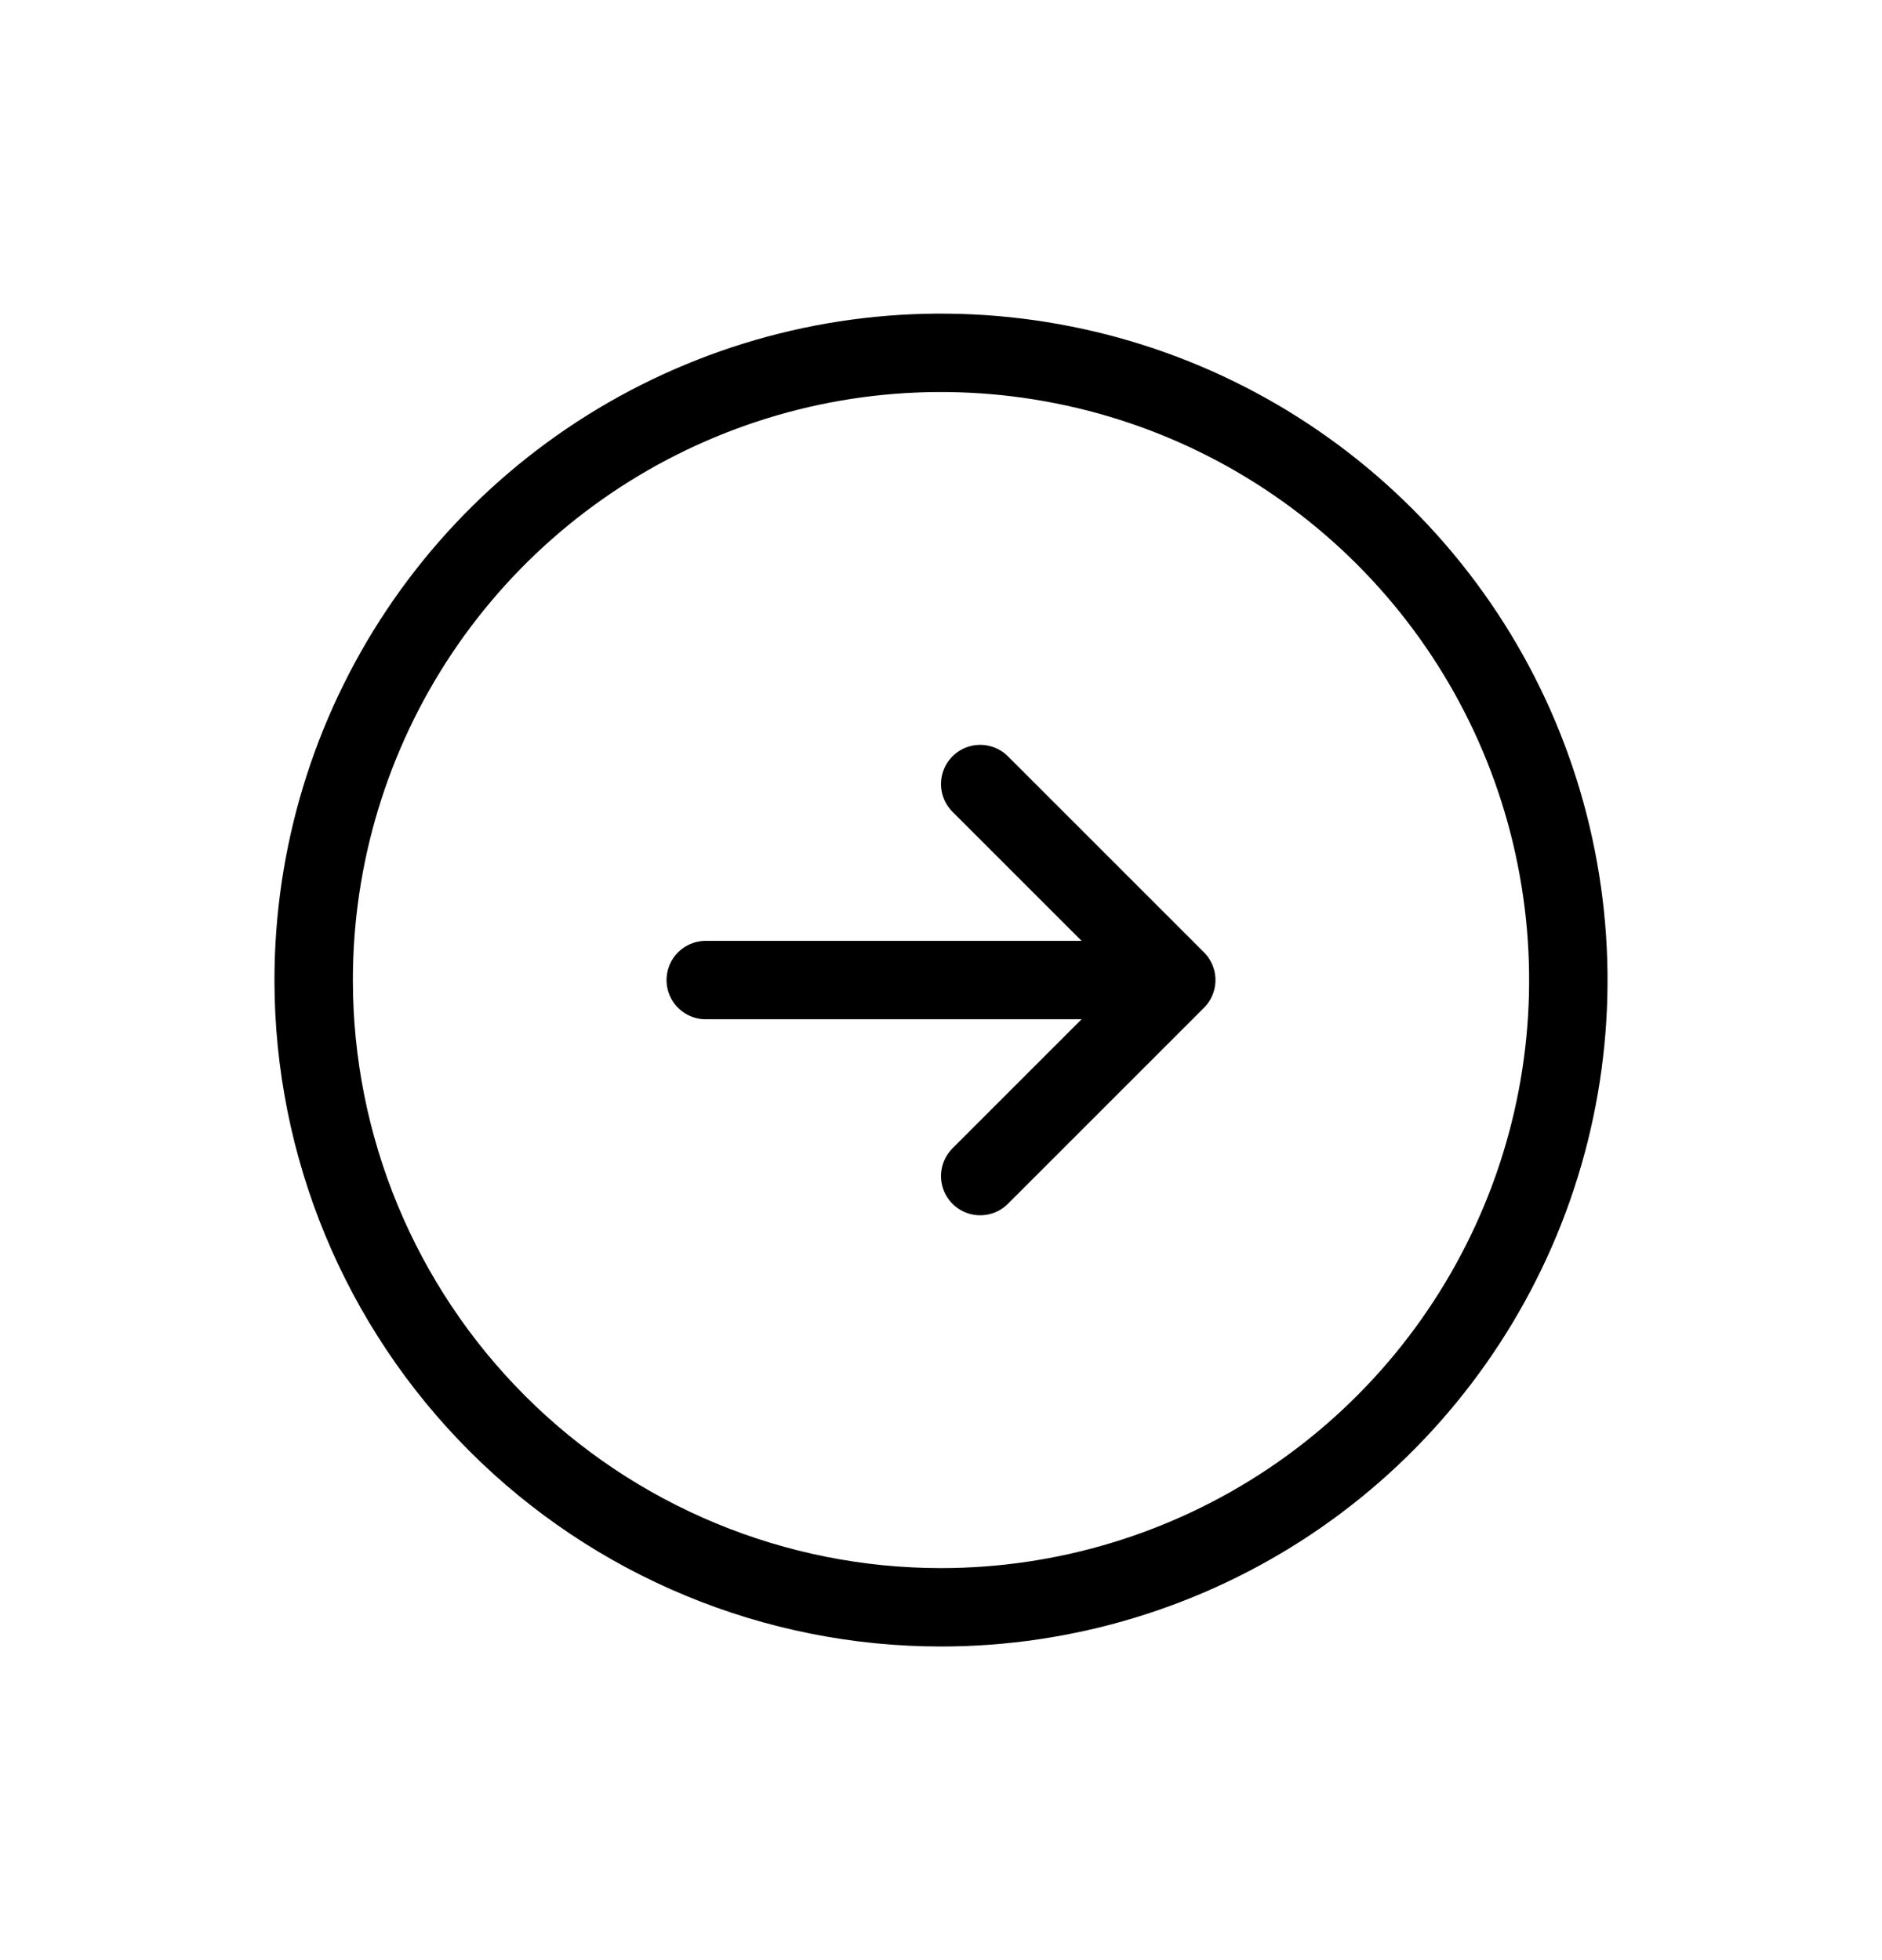 <svg width="24" height="25" viewBox="0 0 24 25" fill="none" xmlns="http://www.w3.org/2000/svg">
<path d="M9 12.5H15M15 12.5L12.5 10M15 12.5L12.5 15M12 20.5C13.582 20.5 15.129 20.031 16.445 19.152C17.76 18.273 18.785 17.023 19.391 15.561C19.997 14.1 20.155 12.491 19.846 10.939C19.538 9.387 18.776 7.962 17.657 6.843C16.538 5.724 15.113 4.962 13.561 4.654C12.009 4.345 10.4 4.503 8.939 5.109C7.477 5.714 6.227 6.74 5.348 8.055C4.469 9.371 4 10.918 4 12.5C4 14.622 4.843 16.657 6.343 18.157C7.086 18.9 7.968 19.489 8.939 19.891C9.909 20.293 10.949 20.5 12 20.5Z" stroke="currentColor" stroke-linecap="round" stroke-linejoin="round"/>
</svg>

